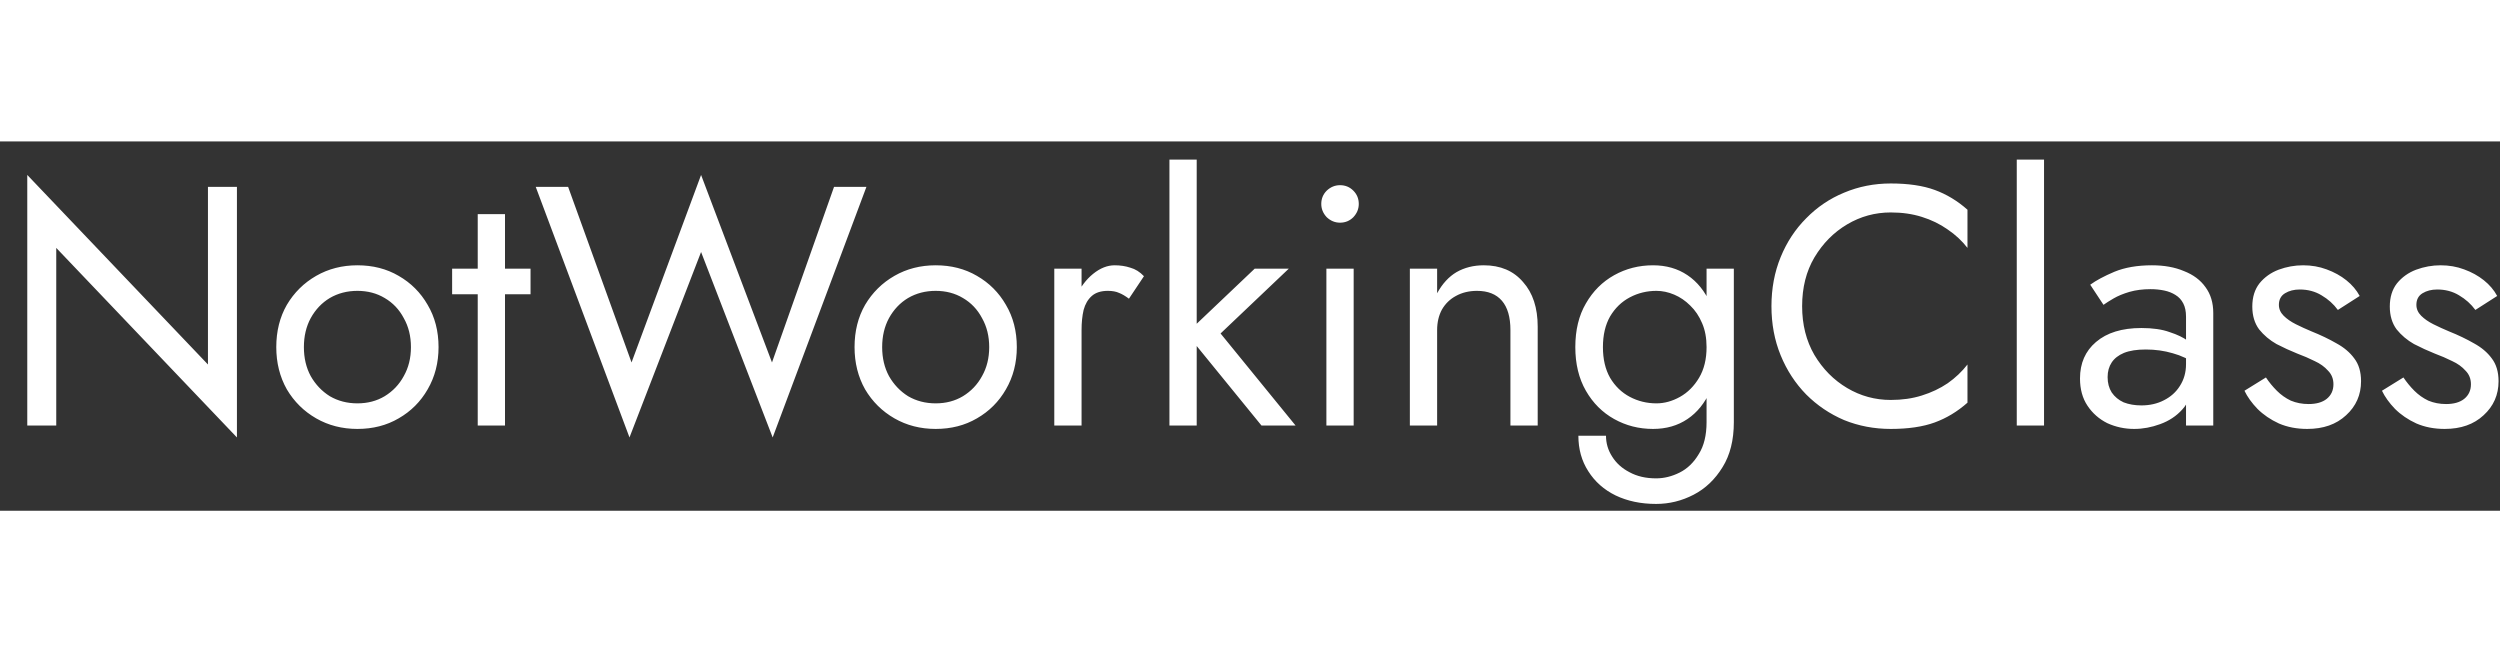 <svg width="230" height="60" viewBox="0 0 88 13" fill="none" xmlns="http://www.w3.org/2000/svg">
<rect x="0" y="0" width="88" height="13" fill="#333333" stroke="none"/>
<path d="M7.32 1.6H8.34V10.42L1.98 3.748V10H0.96V1.18L7.32 7.852V1.6ZM9.725 7.24C9.725 6.68 9.849 6.184 10.097 5.752C10.353 5.32 10.697 4.98 11.129 4.732C11.561 4.484 12.045 4.36 12.581 4.36C13.125 4.36 13.609 4.484 14.033 4.732C14.465 4.98 14.805 5.32 15.053 5.752C15.309 6.184 15.437 6.68 15.437 7.24C15.437 7.792 15.309 8.288 15.053 8.728C14.805 9.16 14.465 9.5 14.033 9.748C13.609 9.996 13.125 10.12 12.581 10.12C12.045 10.12 11.561 9.996 11.129 9.748C10.697 9.5 10.353 9.16 10.097 8.728C9.849 8.288 9.725 7.792 9.725 7.24ZM10.697 7.24C10.697 7.624 10.777 7.964 10.937 8.26C11.105 8.556 11.329 8.792 11.609 8.968C11.897 9.136 12.221 9.22 12.581 9.22C12.941 9.22 13.261 9.136 13.541 8.968C13.829 8.792 14.053 8.556 14.213 8.26C14.381 7.964 14.465 7.624 14.465 7.24C14.465 6.856 14.381 6.516 14.213 6.22C14.053 5.916 13.829 5.68 13.541 5.512C13.261 5.344 12.941 5.26 12.581 5.26C12.221 5.26 11.897 5.344 11.609 5.512C11.329 5.68 11.105 5.916 10.937 6.22C10.777 6.516 10.697 6.856 10.697 7.24ZM15.915 4.48H18.675V5.38H15.915V4.48ZM16.816 2.56H17.776V10H16.816V2.56ZM27.174 7.78L29.358 1.6H30.498L27.198 10.42L24.678 3.892L22.158 10.42L18.858 1.6H19.998L22.23 7.78L24.678 1.18L27.174 7.78ZM30.08 7.24C30.08 6.68 30.204 6.184 30.452 5.752C30.708 5.32 31.052 4.98 31.484 4.732C31.916 4.484 32.4 4.36 32.936 4.36C33.48 4.36 33.964 4.484 34.388 4.732C34.82 4.98 35.16 5.32 35.408 5.752C35.664 6.184 35.792 6.68 35.792 7.24C35.792 7.792 35.664 8.288 35.408 8.728C35.16 9.16 34.82 9.5 34.388 9.748C33.964 9.996 33.48 10.12 32.936 10.12C32.4 10.12 31.916 9.996 31.484 9.748C31.052 9.5 30.708 9.16 30.452 8.728C30.204 8.288 30.08 7.792 30.08 7.24ZM31.052 7.24C31.052 7.624 31.132 7.964 31.292 8.26C31.46 8.556 31.684 8.792 31.964 8.968C32.252 9.136 32.576 9.22 32.936 9.22C33.296 9.22 33.616 9.136 33.896 8.968C34.184 8.792 34.408 8.556 34.568 8.26C34.736 7.964 34.82 7.624 34.82 7.24C34.82 6.856 34.736 6.516 34.568 6.22C34.408 5.916 34.184 5.68 33.896 5.512C33.616 5.344 33.296 5.26 32.936 5.26C32.576 5.26 32.252 5.344 31.964 5.512C31.684 5.68 31.46 5.916 31.292 6.22C31.132 6.516 31.052 6.856 31.052 7.24ZM38.071 4.48V10H37.111V4.48H38.071ZM39.739 5.536C39.611 5.44 39.495 5.372 39.391 5.332C39.287 5.284 39.155 5.26 38.995 5.26C38.755 5.26 38.567 5.32 38.431 5.44C38.295 5.56 38.199 5.724 38.143 5.932C38.095 6.14 38.071 6.376 38.071 6.64H37.639C37.639 6.2 37.715 5.812 37.867 5.476C38.027 5.132 38.231 4.86 38.479 4.66C38.727 4.46 38.979 4.36 39.235 4.36C39.435 4.36 39.619 4.388 39.787 4.444C39.963 4.492 40.123 4.592 40.267 4.744L39.739 5.536ZM41.164 0.64H42.124V10H41.164V0.64ZM44.164 4.48H45.364L42.964 6.76L45.604 10H44.404L41.764 6.76L44.164 4.48ZM46.509 2.2C46.509 2.016 46.573 1.86 46.701 1.732C46.837 1.604 46.993 1.54 47.169 1.54C47.353 1.54 47.509 1.604 47.637 1.732C47.765 1.86 47.829 2.016 47.829 2.2C47.829 2.376 47.765 2.532 47.637 2.668C47.509 2.796 47.353 2.86 47.169 2.86C46.993 2.86 46.837 2.796 46.701 2.668C46.573 2.532 46.509 2.376 46.509 2.2ZM46.689 4.48H47.649V10H46.689V4.48ZM53.167 6.64C53.167 6.184 53.067 5.84 52.867 5.608C52.667 5.376 52.375 5.26 51.991 5.26C51.711 5.26 51.463 5.32 51.247 5.44C51.039 5.552 50.875 5.712 50.755 5.92C50.643 6.128 50.587 6.368 50.587 6.64V10H49.627V4.48H50.587V5.344C50.771 5.008 50.999 4.76 51.271 4.6C51.551 4.44 51.871 4.36 52.231 4.36C52.815 4.36 53.275 4.556 53.611 4.948C53.955 5.332 54.127 5.856 54.127 6.52V10H53.167V6.64ZM55.559 10.36H56.531C56.531 10.624 56.603 10.868 56.747 11.092C56.891 11.324 57.095 11.508 57.359 11.644C57.623 11.788 57.935 11.86 58.295 11.86C58.575 11.86 58.851 11.792 59.123 11.656C59.395 11.52 59.619 11.304 59.795 11.008C59.979 10.72 60.071 10.344 60.071 9.88V4.48H61.031V9.88C61.031 10.512 60.899 11.04 60.635 11.464C60.371 11.896 60.031 12.22 59.615 12.436C59.199 12.652 58.759 12.76 58.295 12.76C57.759 12.76 57.283 12.66 56.867 12.46C56.459 12.26 56.139 11.976 55.907 11.608C55.675 11.248 55.559 10.832 55.559 10.36ZM55.451 7.24C55.451 6.64 55.575 6.128 55.823 5.704C56.071 5.272 56.403 4.94 56.819 4.708C57.235 4.476 57.691 4.36 58.187 4.36C58.651 4.36 59.055 4.476 59.399 4.708C59.743 4.94 60.011 5.272 60.203 5.704C60.403 6.128 60.503 6.64 60.503 7.24C60.503 7.832 60.403 8.344 60.203 8.776C60.011 9.208 59.743 9.54 59.399 9.772C59.055 10.004 58.651 10.12 58.187 10.12C57.691 10.12 57.235 10.004 56.819 9.772C56.403 9.54 56.071 9.208 55.823 8.776C55.575 8.344 55.451 7.832 55.451 7.24ZM56.423 7.24C56.423 7.664 56.507 8.024 56.675 8.32C56.851 8.616 57.083 8.84 57.371 8.992C57.659 9.144 57.971 9.22 58.307 9.22C58.587 9.22 58.863 9.144 59.135 8.992C59.407 8.84 59.631 8.616 59.807 8.32C59.983 8.024 60.071 7.664 60.071 7.24C60.071 6.92 60.019 6.64 59.915 6.4C59.811 6.152 59.671 5.944 59.495 5.776C59.327 5.608 59.139 5.48 58.931 5.392C58.723 5.304 58.515 5.26 58.307 5.26C57.971 5.26 57.659 5.336 57.371 5.488C57.083 5.64 56.851 5.864 56.675 6.16C56.507 6.456 56.423 6.816 56.423 7.24ZM63.435 5.8C63.435 6.448 63.579 7.02 63.867 7.516C64.163 8.012 64.547 8.4 65.019 8.68C65.491 8.96 66.003 9.1 66.555 9.1C66.955 9.1 67.319 9.048 67.647 8.944C67.983 8.84 68.287 8.696 68.559 8.512C68.831 8.32 69.063 8.1 69.255 7.852V9.196C68.903 9.508 68.519 9.74 68.103 9.892C67.687 10.044 67.171 10.12 66.555 10.12C65.971 10.12 65.423 10.016 64.911 9.808C64.407 9.592 63.963 9.292 63.579 8.908C63.195 8.516 62.895 8.056 62.679 7.528C62.463 7 62.355 6.424 62.355 5.8C62.355 5.176 62.463 4.6 62.679 4.072C62.895 3.544 63.195 3.088 63.579 2.704C63.963 2.312 64.407 2.012 64.911 1.804C65.423 1.588 65.971 1.48 66.555 1.48C67.171 1.48 67.687 1.556 68.103 1.708C68.519 1.86 68.903 2.092 69.255 2.404V3.748C69.063 3.5 68.831 3.284 68.559 3.1C68.287 2.908 67.983 2.76 67.647 2.656C67.319 2.552 66.955 2.5 66.555 2.5C66.003 2.5 65.491 2.64 65.019 2.92C64.547 3.2 64.163 3.588 63.867 4.084C63.579 4.572 63.435 5.144 63.435 5.8ZM70.99 0.64H71.95V10H70.99V0.64ZM74.188 8.296C74.188 8.504 74.236 8.684 74.332 8.836C74.436 8.988 74.576 9.104 74.751 9.184C74.936 9.256 75.144 9.292 75.376 9.292C75.671 9.292 75.936 9.232 76.168 9.112C76.407 8.992 76.596 8.824 76.731 8.608C76.876 8.384 76.948 8.128 76.948 7.84L77.139 8.56C77.139 8.912 77.031 9.204 76.816 9.436C76.608 9.668 76.347 9.84 76.035 9.952C75.731 10.064 75.427 10.12 75.124 10.12C74.787 10.12 74.472 10.052 74.175 9.916C73.888 9.772 73.656 9.568 73.48 9.304C73.303 9.04 73.216 8.72 73.216 8.344C73.216 7.808 73.403 7.38 73.779 7.06C74.163 6.732 74.695 6.568 75.376 6.568C75.775 6.568 76.108 6.616 76.371 6.712C76.644 6.8 76.859 6.904 77.019 7.024C77.18 7.136 77.287 7.228 77.344 7.3V7.864C77.064 7.672 76.775 7.536 76.48 7.456C76.183 7.368 75.868 7.324 75.531 7.324C75.219 7.324 74.963 7.364 74.763 7.444C74.572 7.524 74.427 7.636 74.332 7.78C74.236 7.924 74.188 8.096 74.188 8.296ZM74.043 5.752L73.576 5.044C73.784 4.892 74.067 4.74 74.427 4.588C74.796 4.436 75.236 4.36 75.748 4.36C76.18 4.36 76.555 4.428 76.876 4.564C77.204 4.692 77.456 4.88 77.632 5.128C77.816 5.376 77.907 5.68 77.907 6.04V10H76.948V6.172C76.948 5.98 76.915 5.824 76.852 5.704C76.787 5.576 76.695 5.476 76.576 5.404C76.463 5.332 76.332 5.28 76.18 5.248C76.028 5.216 75.868 5.2 75.7 5.2C75.427 5.2 75.18 5.232 74.956 5.296C74.74 5.36 74.555 5.436 74.403 5.524C74.251 5.612 74.132 5.688 74.043 5.752ZM79.761 8.308C79.873 8.476 80.001 8.632 80.145 8.776C80.289 8.92 80.453 9.036 80.637 9.124C80.829 9.204 81.037 9.244 81.261 9.244C81.533 9.244 81.745 9.184 81.897 9.064C82.057 8.936 82.137 8.764 82.137 8.548C82.137 8.356 82.073 8.196 81.945 8.068C81.825 7.932 81.669 7.82 81.477 7.732C81.285 7.636 81.081 7.548 80.865 7.468C80.625 7.372 80.381 7.26 80.133 7.132C79.893 6.996 79.689 6.824 79.521 6.616C79.361 6.4 79.281 6.132 79.281 5.812C79.281 5.484 79.365 5.212 79.533 4.996C79.709 4.78 79.933 4.62 80.205 4.516C80.485 4.412 80.773 4.36 81.069 4.36C81.365 4.36 81.641 4.408 81.897 4.504C82.161 4.6 82.393 4.728 82.593 4.888C82.793 5.048 82.949 5.232 83.061 5.44L82.293 5.932C82.141 5.724 81.949 5.552 81.717 5.416C81.493 5.28 81.237 5.212 80.949 5.212C80.749 5.212 80.577 5.256 80.433 5.344C80.289 5.432 80.217 5.568 80.217 5.752C80.217 5.896 80.273 6.024 80.385 6.136C80.497 6.248 80.641 6.348 80.817 6.436C80.993 6.524 81.177 6.608 81.369 6.688C81.689 6.816 81.981 6.956 82.245 7.108C82.509 7.252 82.717 7.428 82.869 7.636C83.029 7.844 83.109 8.112 83.109 8.44C83.109 8.92 82.933 9.32 82.581 9.64C82.237 9.96 81.781 10.12 81.213 10.12C80.845 10.12 80.513 10.056 80.217 9.928C79.921 9.792 79.669 9.62 79.461 9.412C79.261 9.204 79.109 8.992 79.005 8.776L79.761 8.308ZM84.601 8.308C84.713 8.476 84.841 8.632 84.985 8.776C85.129 8.92 85.293 9.036 85.477 9.124C85.669 9.204 85.877 9.244 86.101 9.244C86.373 9.244 86.585 9.184 86.737 9.064C86.897 8.936 86.977 8.764 86.977 8.548C86.977 8.356 86.913 8.196 86.785 8.068C86.665 7.932 86.509 7.82 86.317 7.732C86.125 7.636 85.921 7.548 85.705 7.468C85.465 7.372 85.221 7.26 84.973 7.132C84.733 6.996 84.529 6.824 84.361 6.616C84.201 6.4 84.121 6.132 84.121 5.812C84.121 5.484 84.205 5.212 84.373 4.996C84.549 4.78 84.773 4.62 85.045 4.516C85.325 4.412 85.613 4.36 85.909 4.36C86.205 4.36 86.481 4.408 86.737 4.504C87.001 4.6 87.233 4.728 87.433 4.888C87.633 5.048 87.789 5.232 87.901 5.44L87.133 5.932C86.981 5.724 86.789 5.552 86.557 5.416C86.333 5.28 86.077 5.212 85.789 5.212C85.589 5.212 85.417 5.256 85.273 5.344C85.129 5.432 85.057 5.568 85.057 5.752C85.057 5.896 85.113 6.024 85.225 6.136C85.337 6.248 85.481 6.348 85.657 6.436C85.833 6.524 86.017 6.608 86.209 6.688C86.529 6.816 86.821 6.956 87.085 7.108C87.349 7.252 87.557 7.428 87.709 7.636C87.869 7.844 87.949 8.112 87.949 8.44C87.949 8.92 87.773 9.32 87.421 9.64C87.077 9.96 86.621 10.12 86.053 10.12C85.685 10.12 85.353 10.056 85.057 9.928C84.761 9.792 84.509 9.62 84.301 9.412C84.101 9.204 83.949 8.992 83.845 8.776L84.601 8.308Z" fill="white"/>
</svg>
